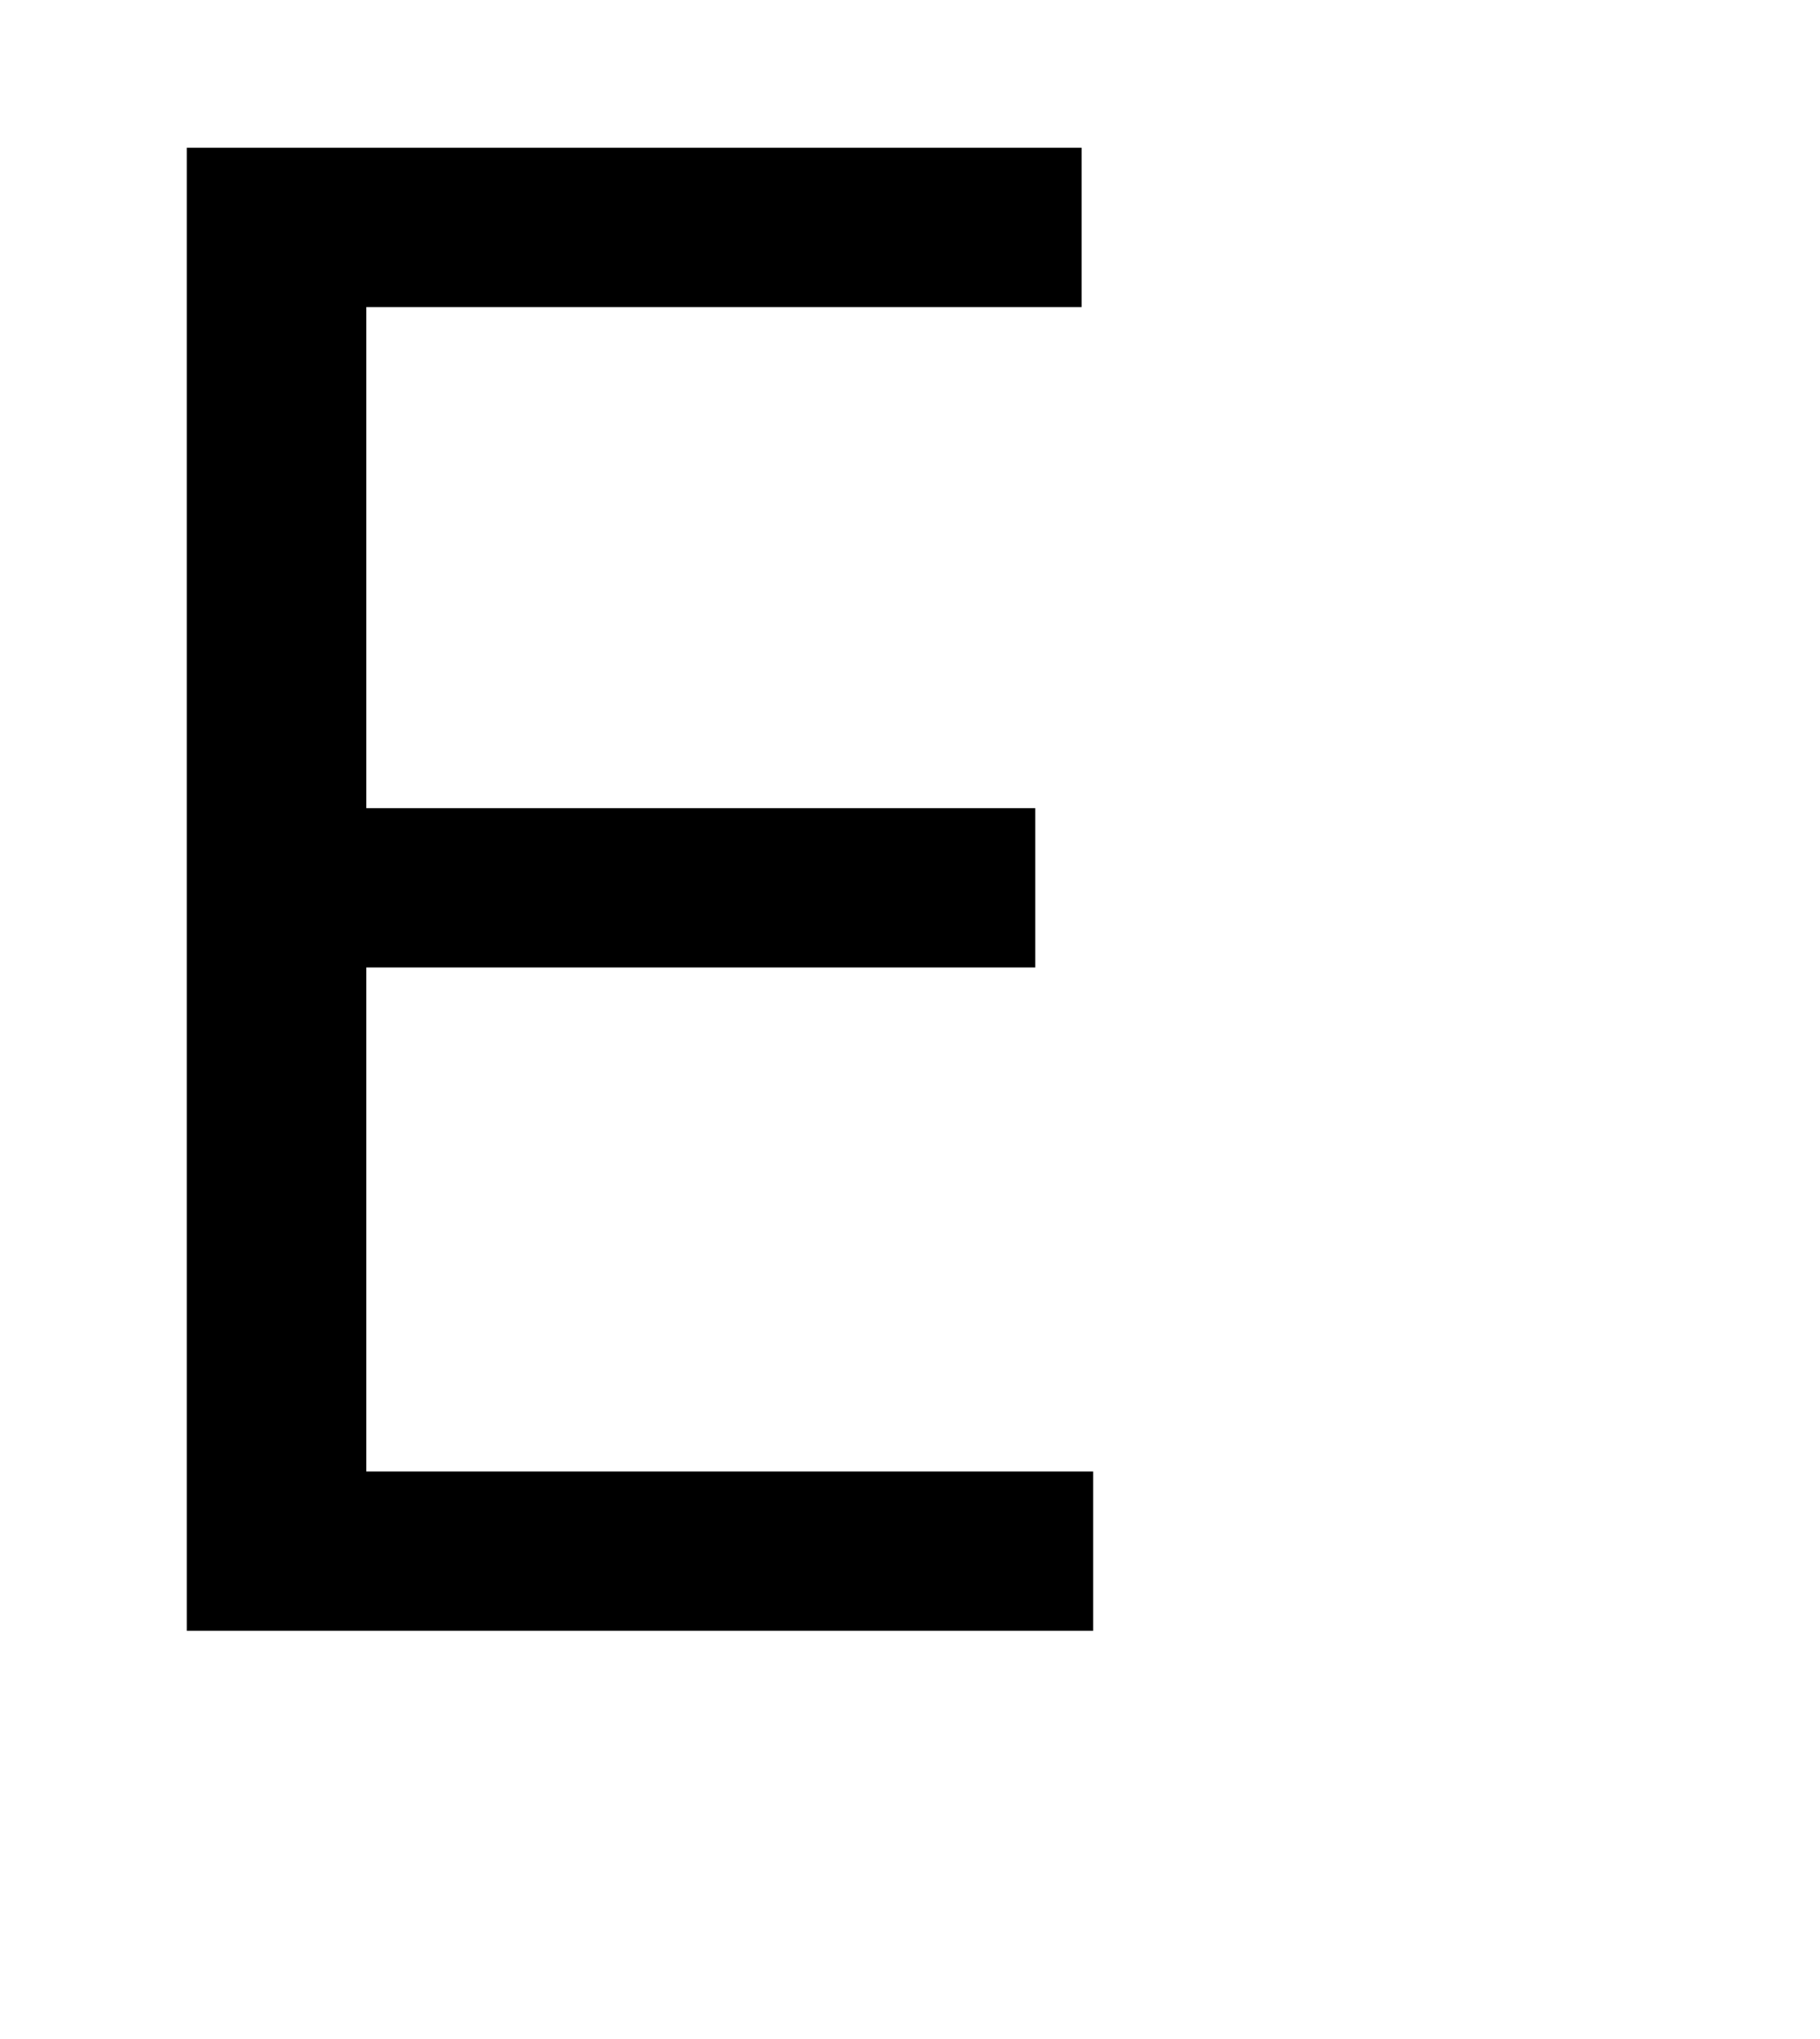 <?xml version="1.0" standalone="no"?>
<!DOCTYPE svg PUBLIC "-//W3C//DTD SVG 1.1//EN" "http://www.w3.org/Graphics/SVG/1.1/DTD/svg11.dtd" >
<svg xmlns="http://www.w3.org/2000/svg" xmlns:xlink="http://www.w3.org/1999/xlink" version="1.1" viewBox="-10 0 2514 2816">
  <g transform="matrix(1 0 0 -1 0 2252)">
   <path fill="currentColor"
d="M248 0v2048h1236v-220h-988v-692h924v-220h-924v-696h1004v-220h-1252z" />
  </g>

</svg>
